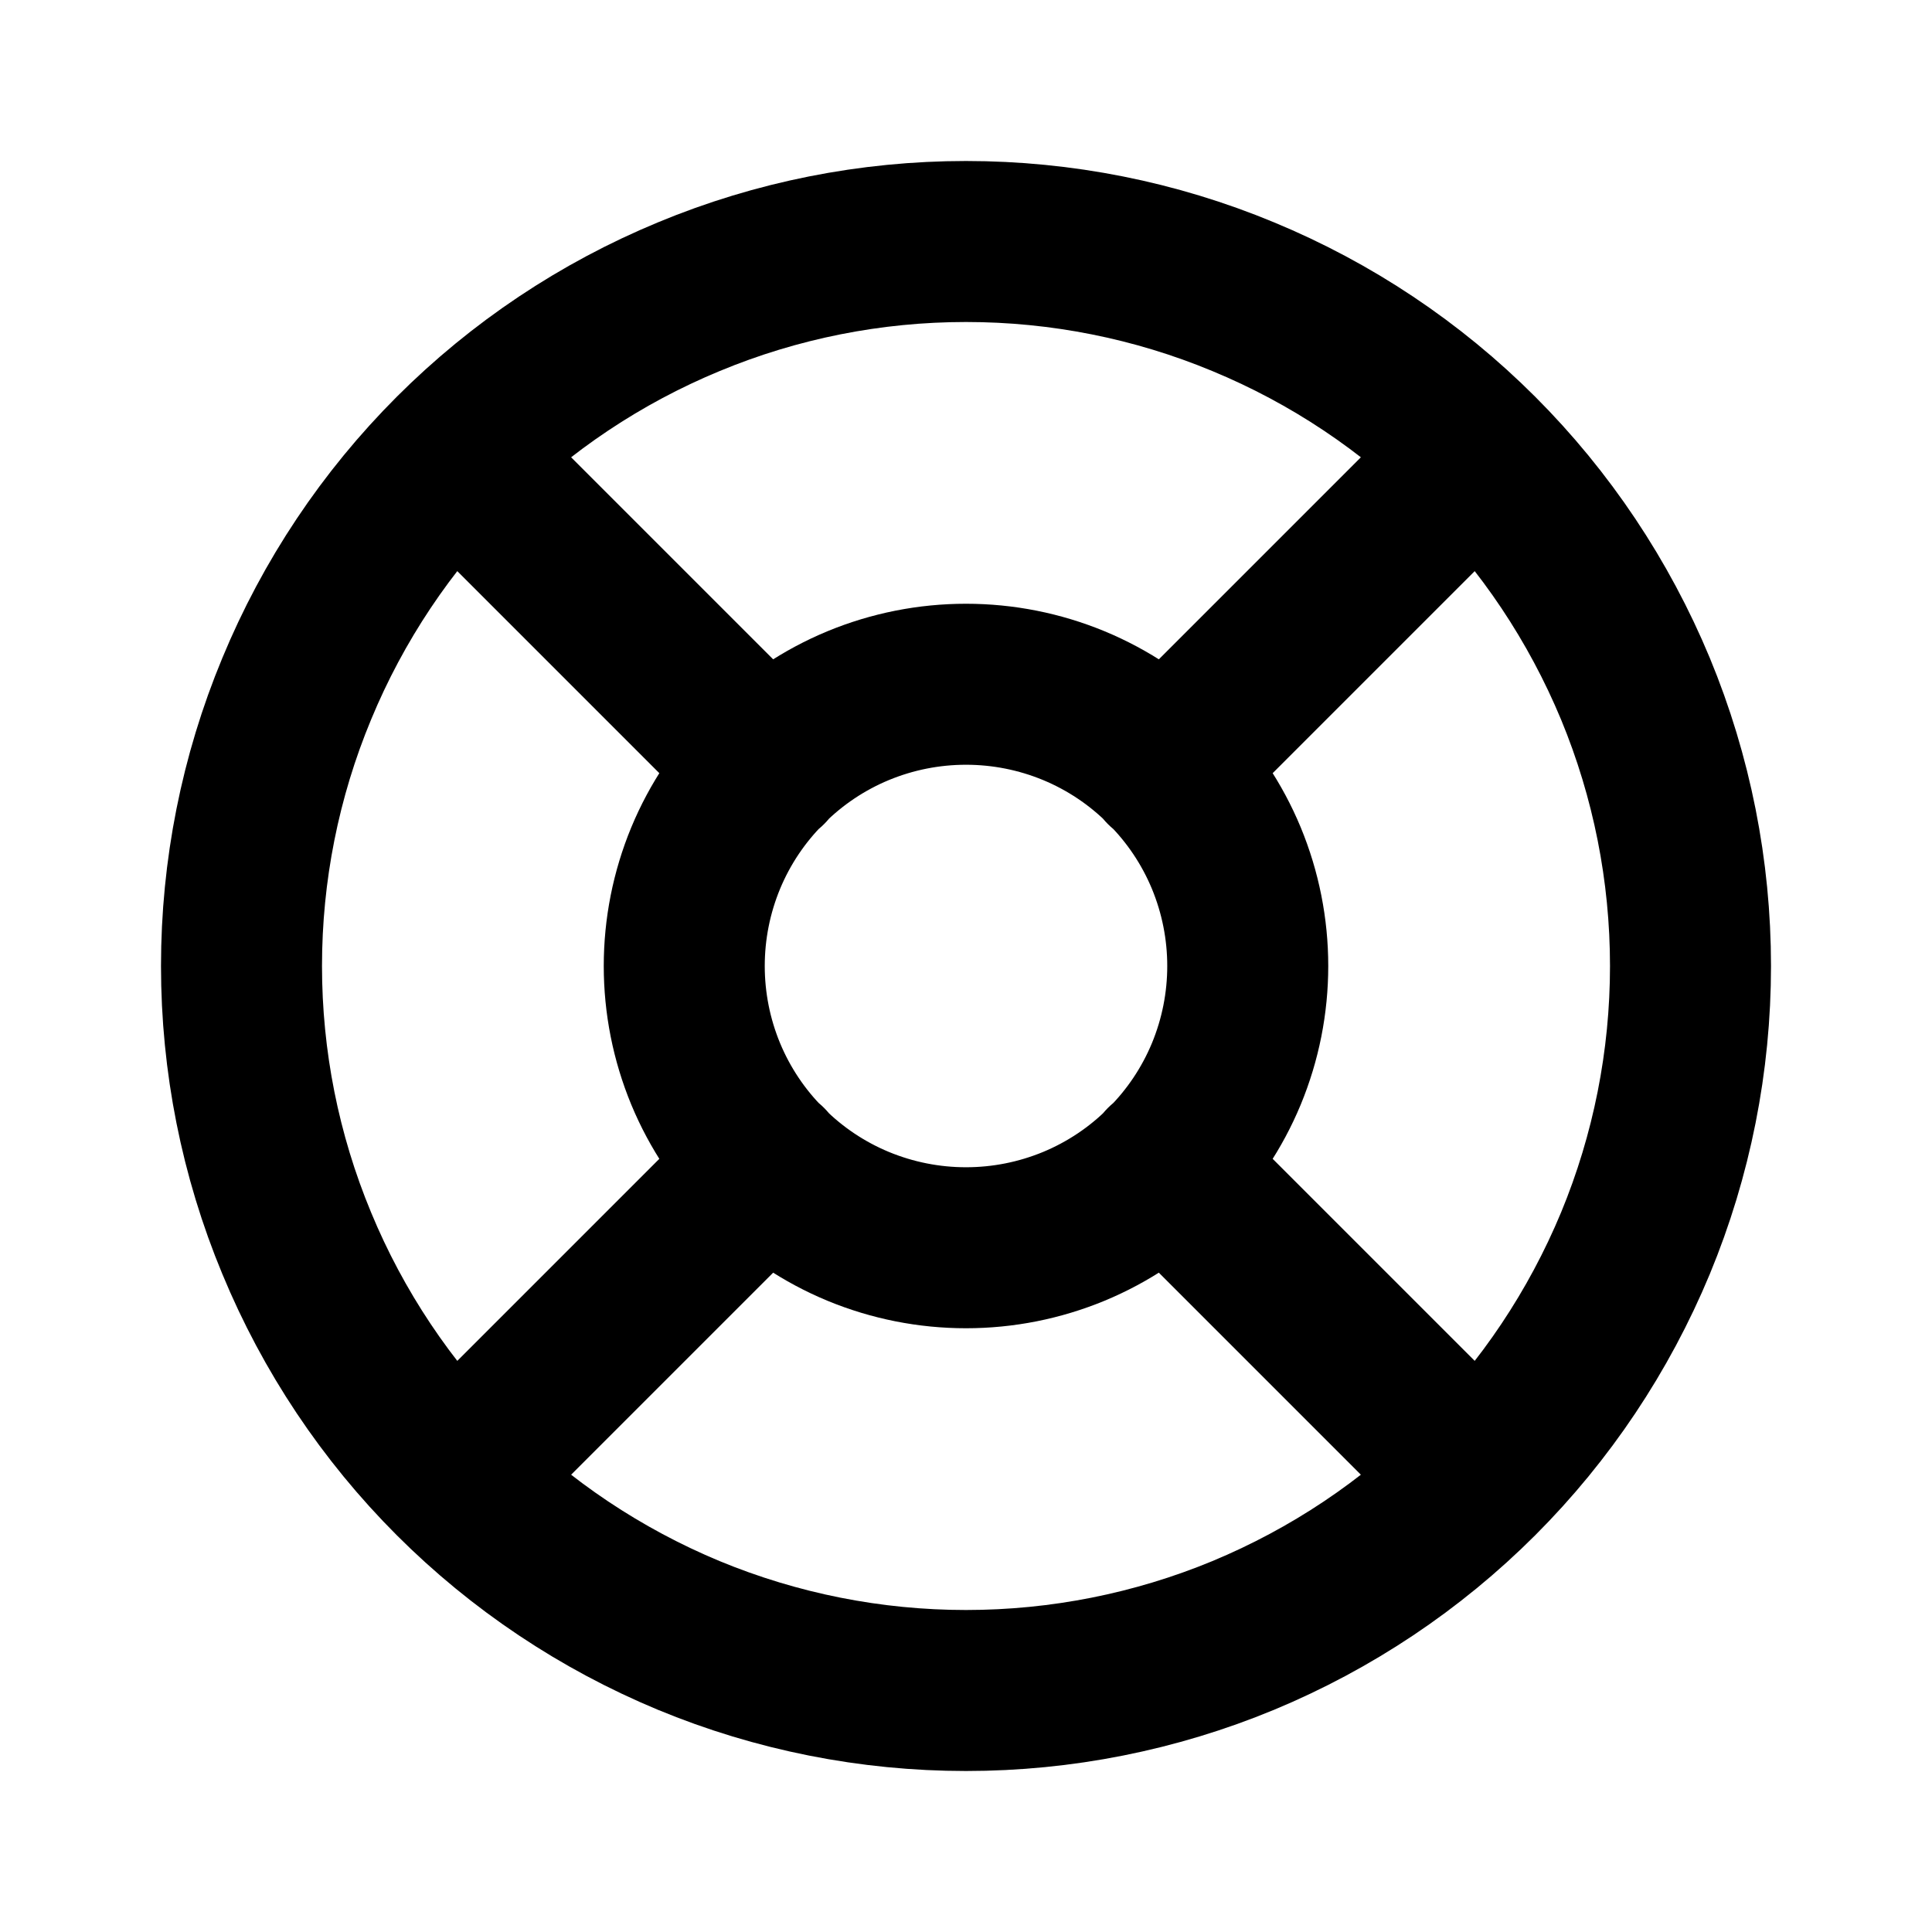 <svg width="12" height="12" viewBox="0 0 12 12" fill="none" xmlns="http://www.w3.org/2000/svg">
<path d="M7.235 4.765L9.18 2.82M2.82 9.18L4.765 7.235M4.765 4.765L2.82 2.82M9.18 9.18L7.235 7.235M6 1.5C5.409 1.5 4.824 1.616 4.278 1.843C3.732 2.069 3.236 2.4 2.818 2.818C2.4 3.236 2.069 3.732 1.843 4.278C1.616 4.824 1.5 5.409 1.5 6C1.5 6.591 1.616 7.176 1.843 7.722C2.069 8.268 2.4 8.764 2.818 9.182C3.236 9.6 3.732 9.931 4.278 10.158C4.824 10.384 5.409 10.5 6 10.5C6.591 10.5 7.176 10.384 7.722 10.158C8.268 9.931 8.764 9.6 9.182 9.182C9.6 8.764 9.931 8.268 10.158 7.722C10.384 7.176 10.5 6.591 10.5 6C10.5 5.409 10.384 4.824 10.158 4.278C9.931 3.732 9.6 3.236 9.182 2.818C8.764 2.4 8.268 2.069 7.722 1.843C7.176 1.616 6.591 1.5 6 1.5ZM6 4.25C5.77 4.25 5.543 4.295 5.33 4.383C5.118 4.471 4.925 4.6 4.763 4.763C4.6 4.925 4.471 5.118 4.383 5.33C4.295 5.543 4.25 5.77 4.25 6C4.25 6.23 4.295 6.457 4.383 6.67C4.471 6.882 4.6 7.075 4.763 7.237C4.925 7.4 5.118 7.529 5.33 7.617C5.543 7.705 5.77 7.75 6 7.75C6.23 7.75 6.457 7.705 6.67 7.617C6.882 7.529 7.075 7.4 7.237 7.237C7.4 7.075 7.529 6.882 7.617 6.67C7.705 6.457 7.75 6.23 7.75 6C7.75 5.77 7.705 5.543 7.617 5.33C7.529 5.118 7.4 4.925 7.237 4.763C7.075 4.6 6.882 4.471 6.67 4.383C6.457 4.295 6.23 4.25 6 4.25Z" stroke="black" stroke-linecap="round" stroke-linejoin="round"/>
</svg>
